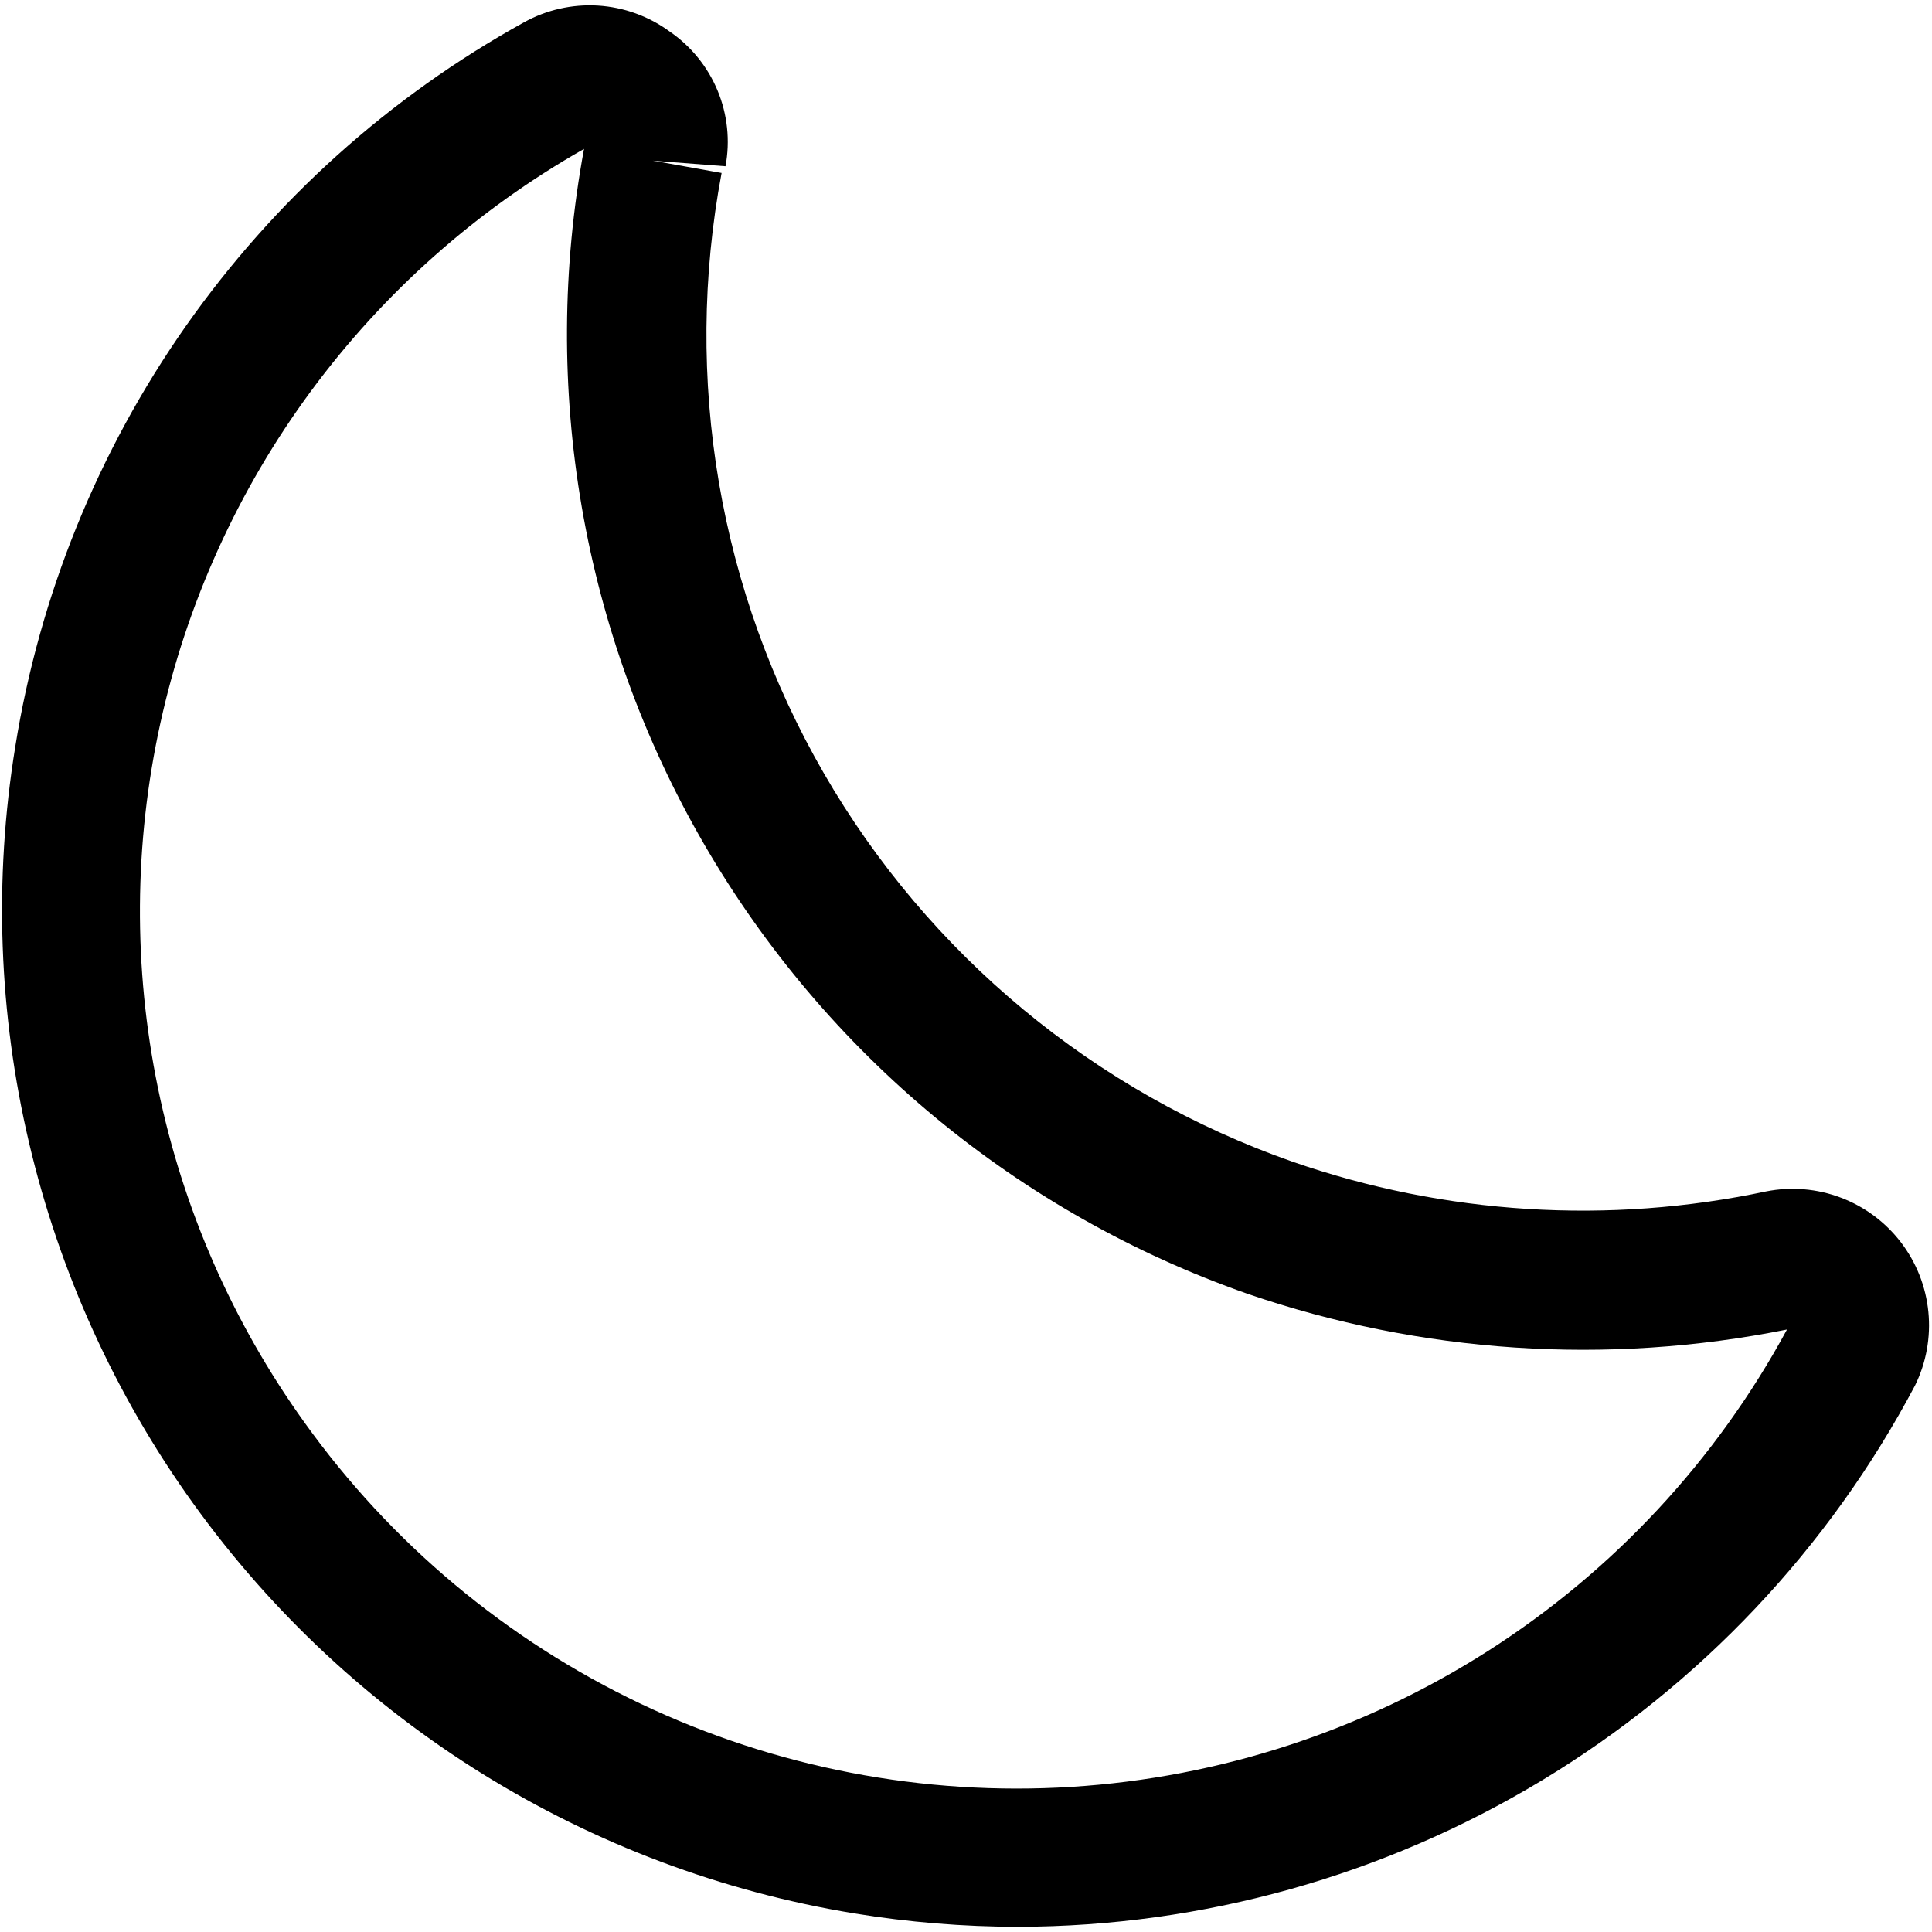 <svg width="152" height="152" viewBox="0 0 152 152" fill="none" xmlns="http://www.w3.org/2000/svg">
<path d="M80.136 151.592C75.802 151.59 71.476 151.237 67.2 150.536C46.283 147.104 27.584 135.509 15.209 118.3C2.834 101.091 -2.204 79.674 1.2 58.752C3.105 46.842 7.696 35.521 14.626 25.649C21.556 15.777 30.642 7.611 41.196 1.772C42.977 0.777 45.005 0.315 47.041 0.439C49.077 0.564 51.034 1.271 52.68 2.476C54.362 3.627 55.673 5.242 56.455 7.125C57.236 9.007 57.453 11.076 57.08 13.08L51.36 12.64L56.772 13.608C53.719 29.804 56.572 46.559 64.814 60.831C73.056 75.104 86.142 85.949 101.696 91.4C113.674 95.557 126.561 96.363 138.964 93.732C140.927 93.347 142.958 93.517 144.829 94.225C146.699 94.932 148.335 96.148 149.552 97.735C150.769 99.323 151.518 101.218 151.715 103.209C151.912 105.199 151.55 107.205 150.668 109C143.882 121.83 133.732 132.573 121.308 140.076C108.883 147.579 94.65 151.56 80.136 151.592V151.592ZM45.948 11.716C37.532 16.488 30.215 22.978 24.471 30.763C18.728 38.549 14.688 47.456 12.613 56.906C10.538 66.355 10.475 76.135 12.428 85.611C14.38 95.087 18.306 104.045 23.948 111.904C30.749 121.41 39.856 129.03 50.413 134.047C60.969 139.064 72.629 141.313 84.294 140.583C95.96 139.852 107.248 136.166 117.096 129.872C126.945 123.577 135.03 114.88 140.592 104.6C126.439 107.445 111.785 106.473 98.132 101.784C80.117 95.468 64.956 82.917 55.386 66.399C45.816 49.882 42.468 30.486 45.948 11.716V11.716Z" fill="black"/>
</svg>
